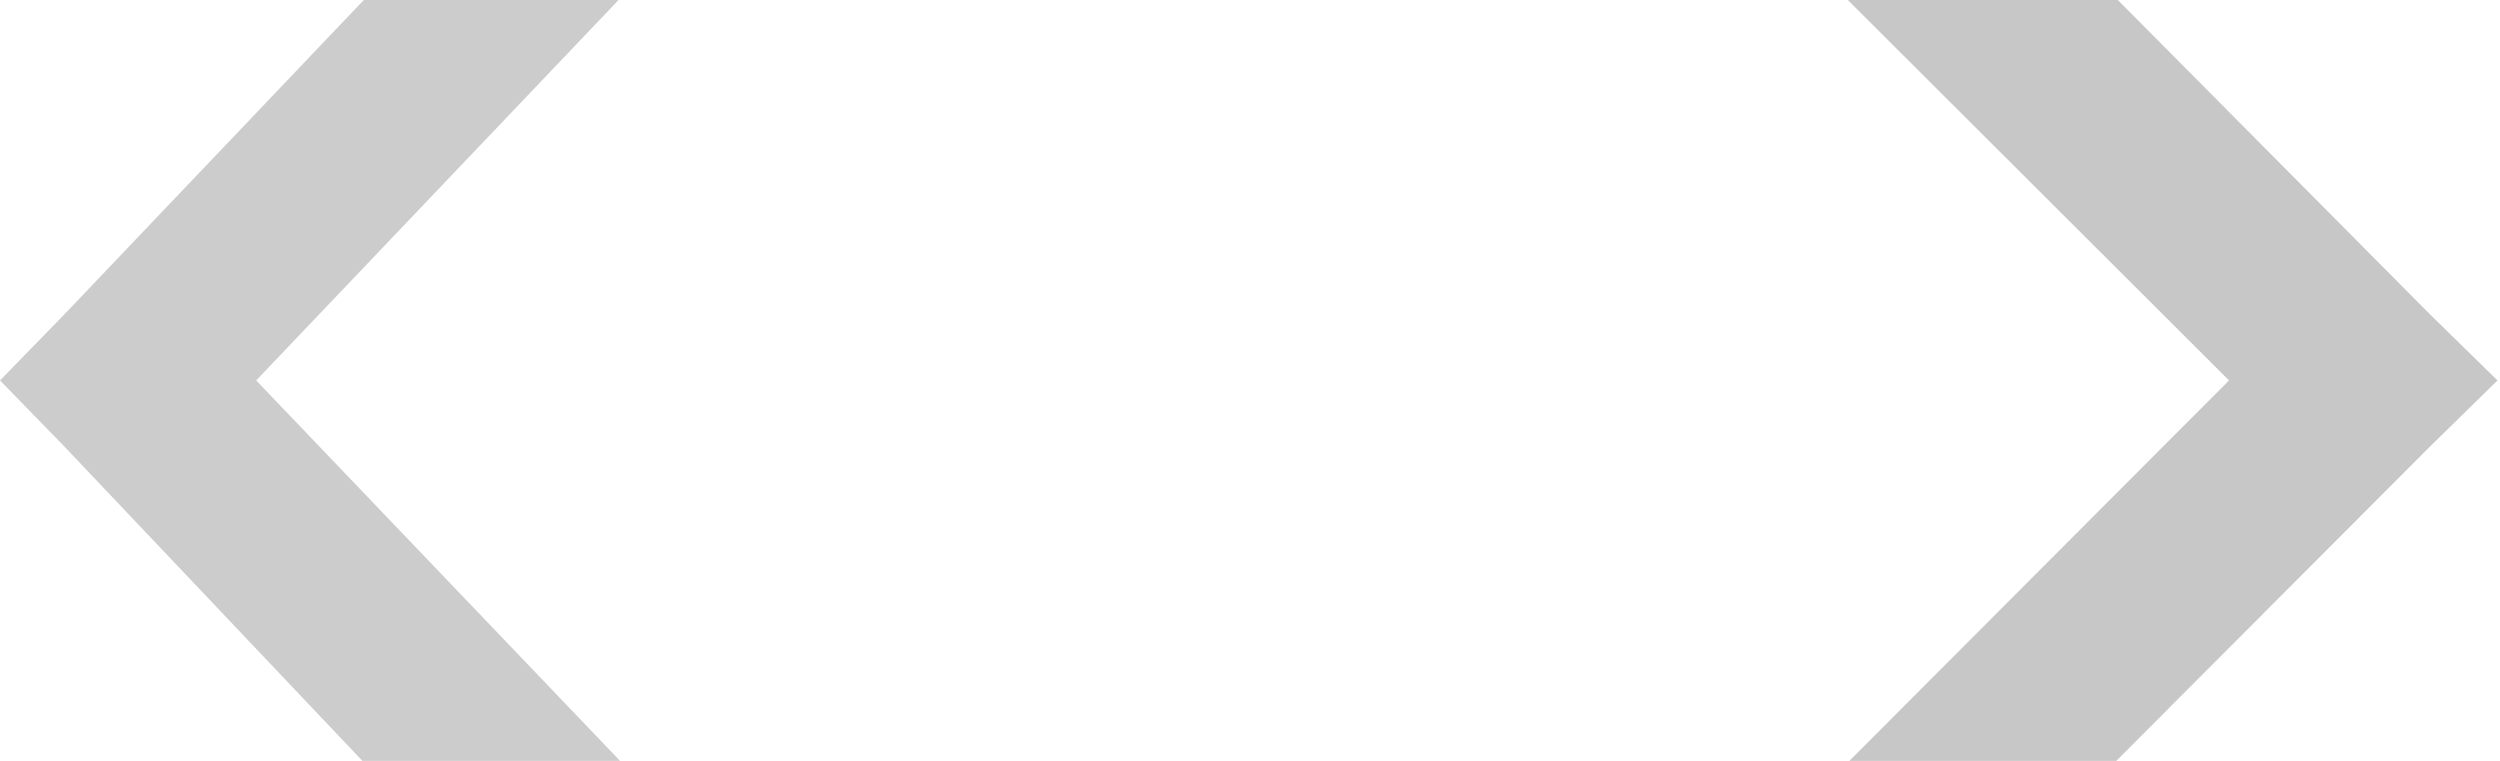 <?xml version="1.0" encoding="UTF-8"?>
<svg width="23px" height="7px" viewBox="0 0 23 7" version="1.1" xmlns="http://www.w3.org/2000/svg" xmlns:xlink="http://www.w3.org/1999/xlink">
    <!-- Generator: Sketch 40.1 (33804) - http://www.bohemiancoding.com/sketch -->
    <title>slider-arrows</title>
    <desc>Created with Sketch.</desc>
    <defs></defs>
    <g id="Step2" stroke="none" stroke-width="1" fill="none" fill-rule="evenodd">
        <g id="Artboard-1" transform="translate(-780, -411)" fill="#000000">
            <g id="Group-4-Copy-2" transform="translate(566, 406)">
                <g id="Group-6" transform="translate(209, 0)">
                    <g id="slider-arrows" transform="translate(5, 5)">
                        <polygon id="Shape" fill-opacity="0.2" points="0.599 2.885 0 3.5 0.599 4.115 3.334 7 5.704 7 5.652 6.945 2.357 3.5 5.691 0 3.347 0"></polygon>
                        <polygon id="Shape" fill-opacity="0.221" points="17 3.88578059e-16 17.055 0.055 20.507 3.5 17.014 7 19.47 7 22.349 4.115 22.977 3.5 22.349 2.885 19.484 0 17 0"></polygon>
                    </g>
                </g>
            </g>
        </g>
    </g>
</svg>